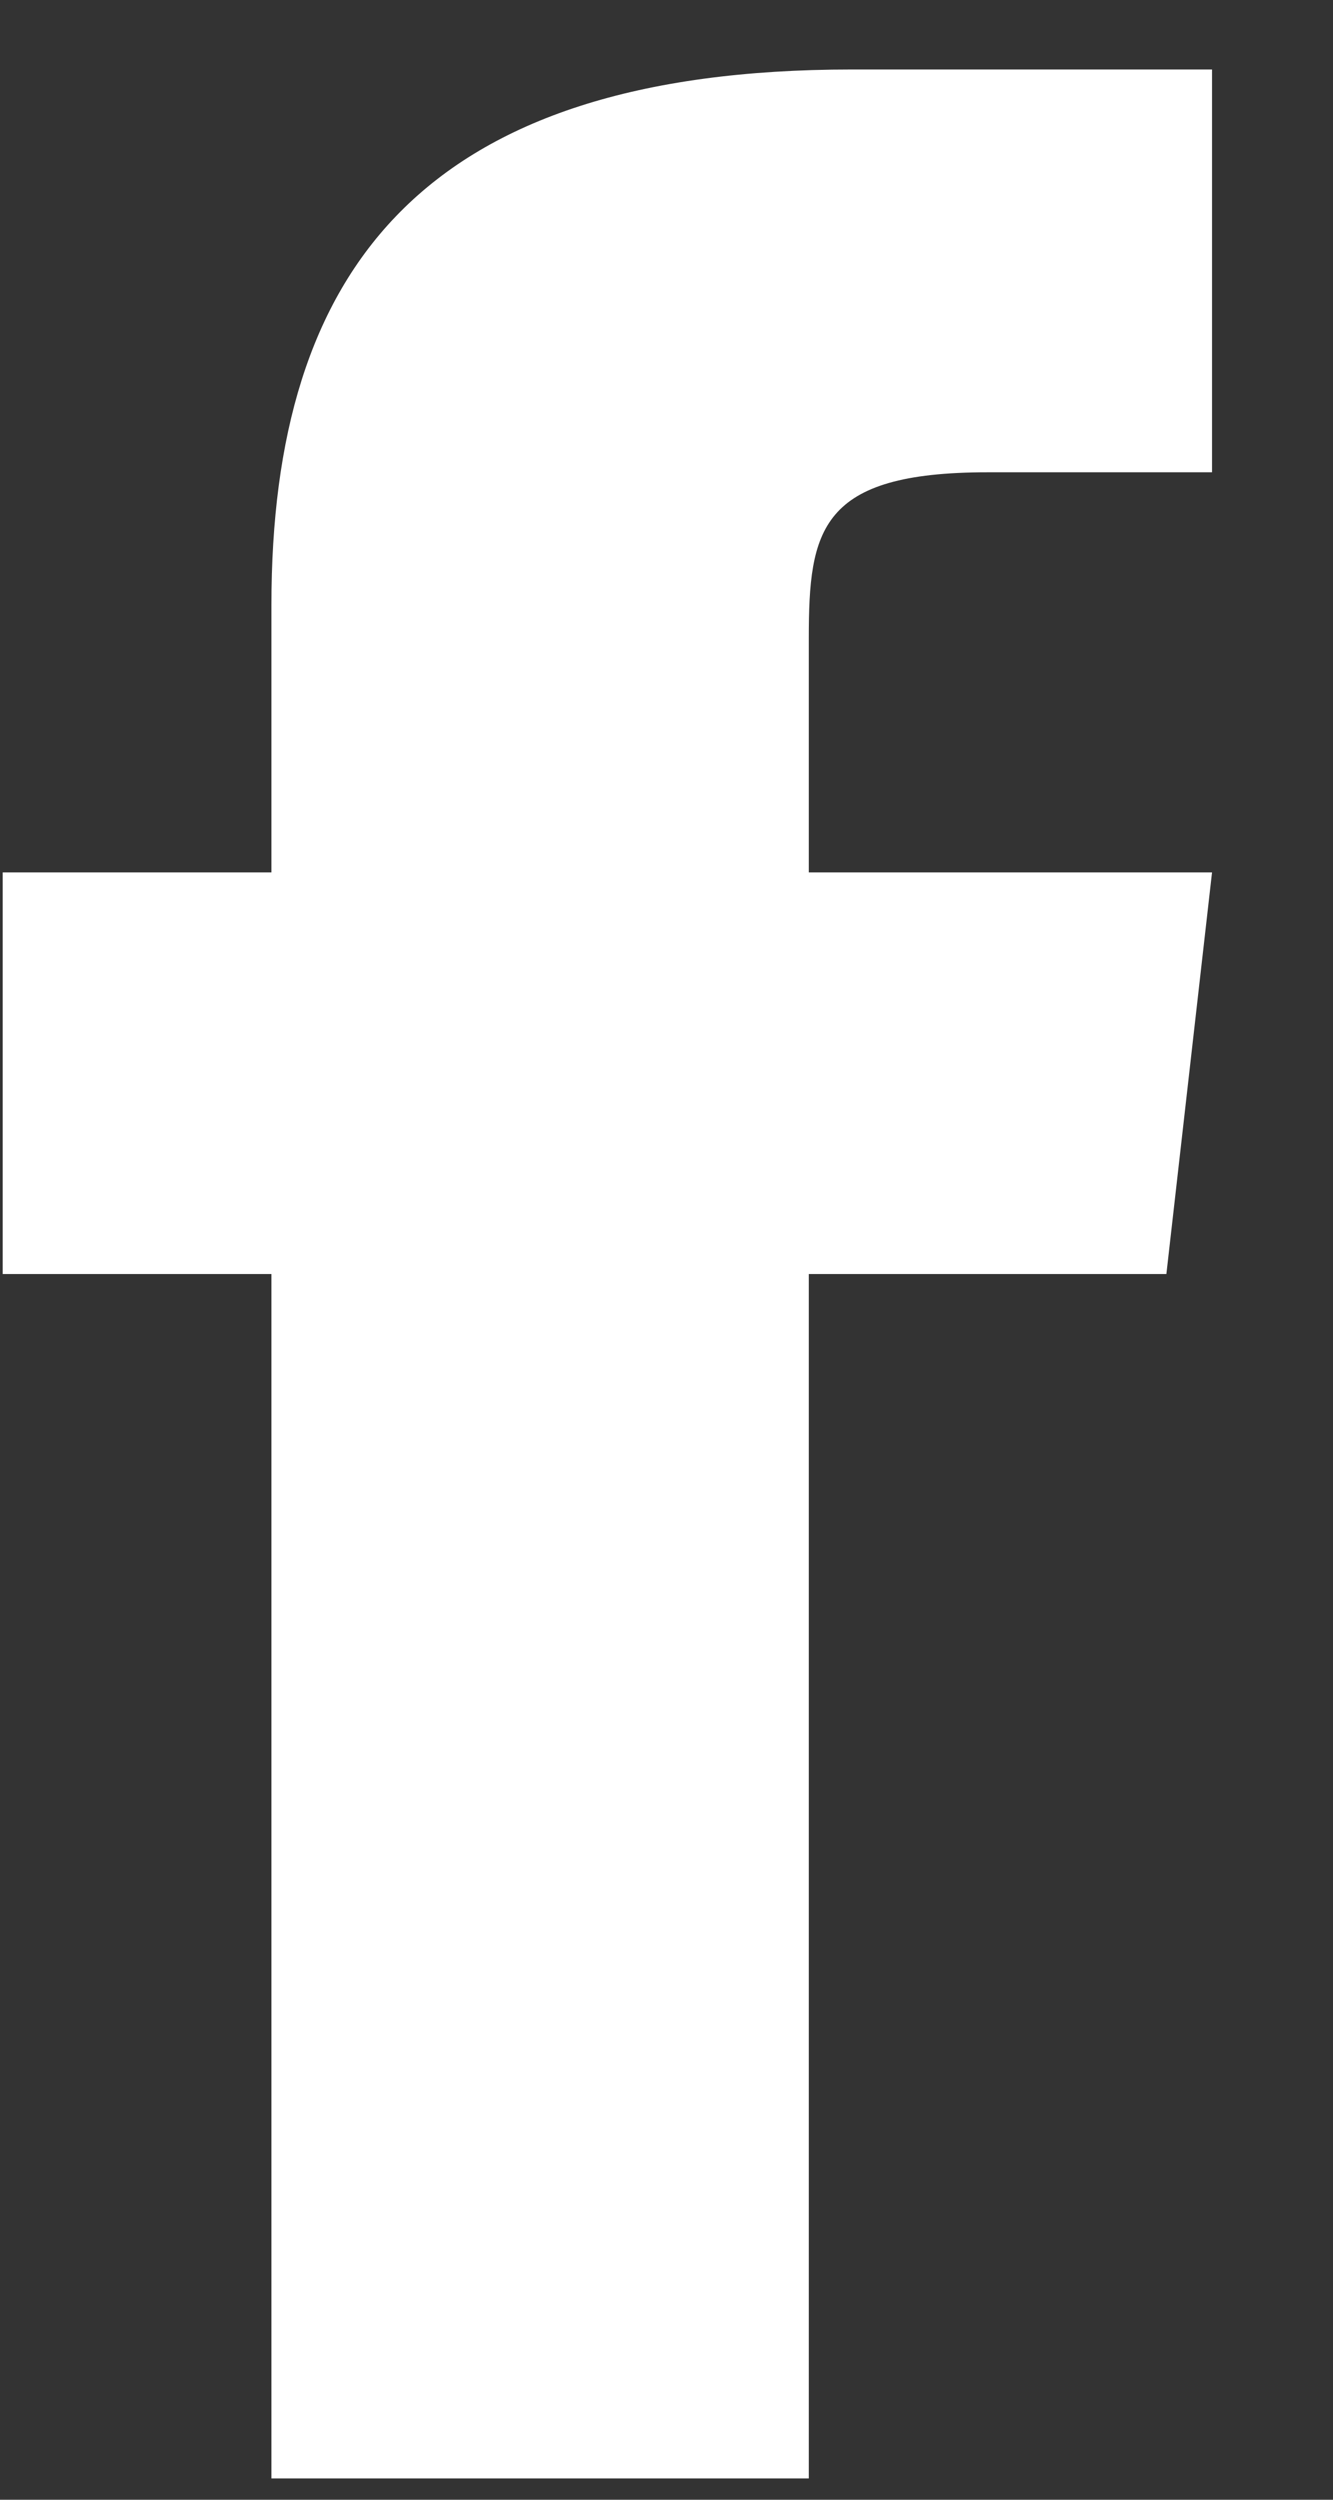<svg width="8" height="15" viewBox="0 0 8 15" fill="none" xmlns="http://www.w3.org/2000/svg">
<rect x="0" y="0" width="8" height="15" fill="#333333" stroke="none"/>
<path d="M1.629 3.629V5.235H0.016V7.645H1.629V14.872H4.854V7.645H7L7.274 5.235H4.854V3.83C4.854 3.18 4.919 2.834 5.927 2.834H7.274V0.417H5.112C2.532 0.417 1.629 1.622 1.629 3.629Z" fill="white"/>
</svg>
